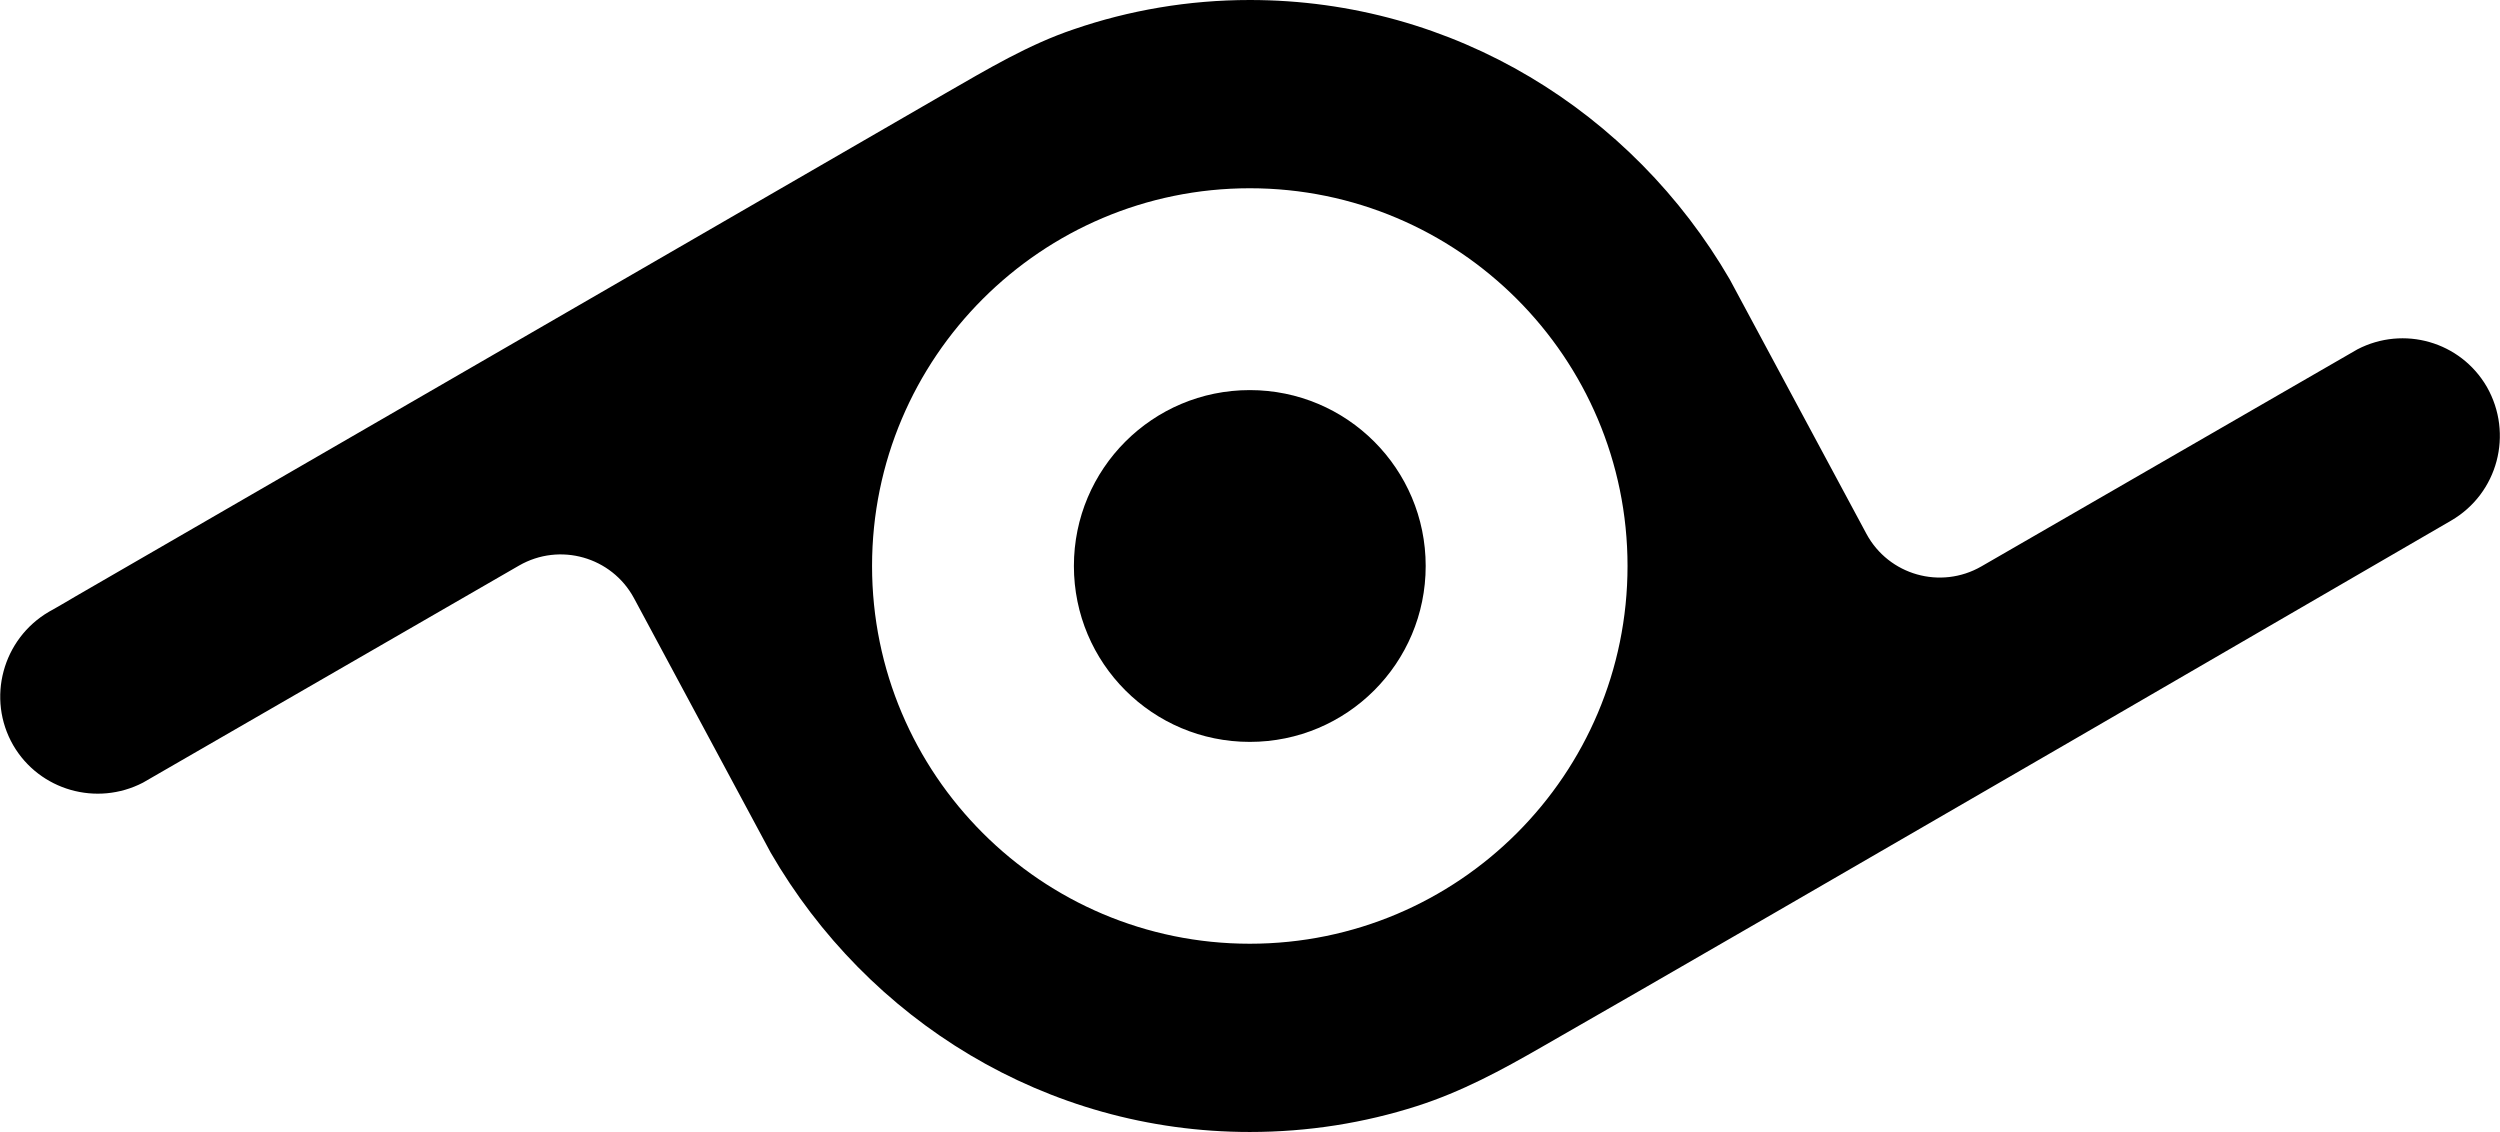 <svg xmlns="http://www.w3.org/2000/svg" width="606.9" viewBox="0 0 606.9 274.9" height="274.9" xml:space="preserve"><path d="M303.4 229.1c-50.6 0-91.7-41.1-91.7-91.7s41.1-91.7 91.7-91.7 91.7 41.1 91.7 91.7-41 91.7-91.7 91.7M603.7 93.9c-6.4-11-20.2-14.9-31.4-9.1L481 137.5c-9.9 5.7-22.5 2.1-27.9-7.9l-33.2-61.8C396.3 27.2 353 0 303.4 0c-14.9 0-29.3 2.5-42.7 7.1-11 3.7-21 9.7-31.1 15.5L18.3 144.8s-4.2 2.5-6.4 3.7c-11.3 6.6-15.2 21.1-8.7 32.4 6.4 11 20.3 14.9 31.5 9.1l91.3-52.7c9.9-5.7 22.5-2.1 27.9 7.9l33.2 61.8c23.5 40.6 66.8 67.8 116.3 67.8 14.2 0 27.8-2.2 40.6-6.3 10.9-3.5 20.5-8.7 30.4-14.4C425.3 225 595 126.4 595 126.4c11.4-6.6 15.2-21.1 8.7-32.5"></path><path d="M303.4 94.7c-23.6 0-42.7 19.1-42.7 42.7s19.1 42.7 42.7 42.7 42.7-19.1 42.7-42.7-19.1-42.7-42.7-42.7"></path></svg>